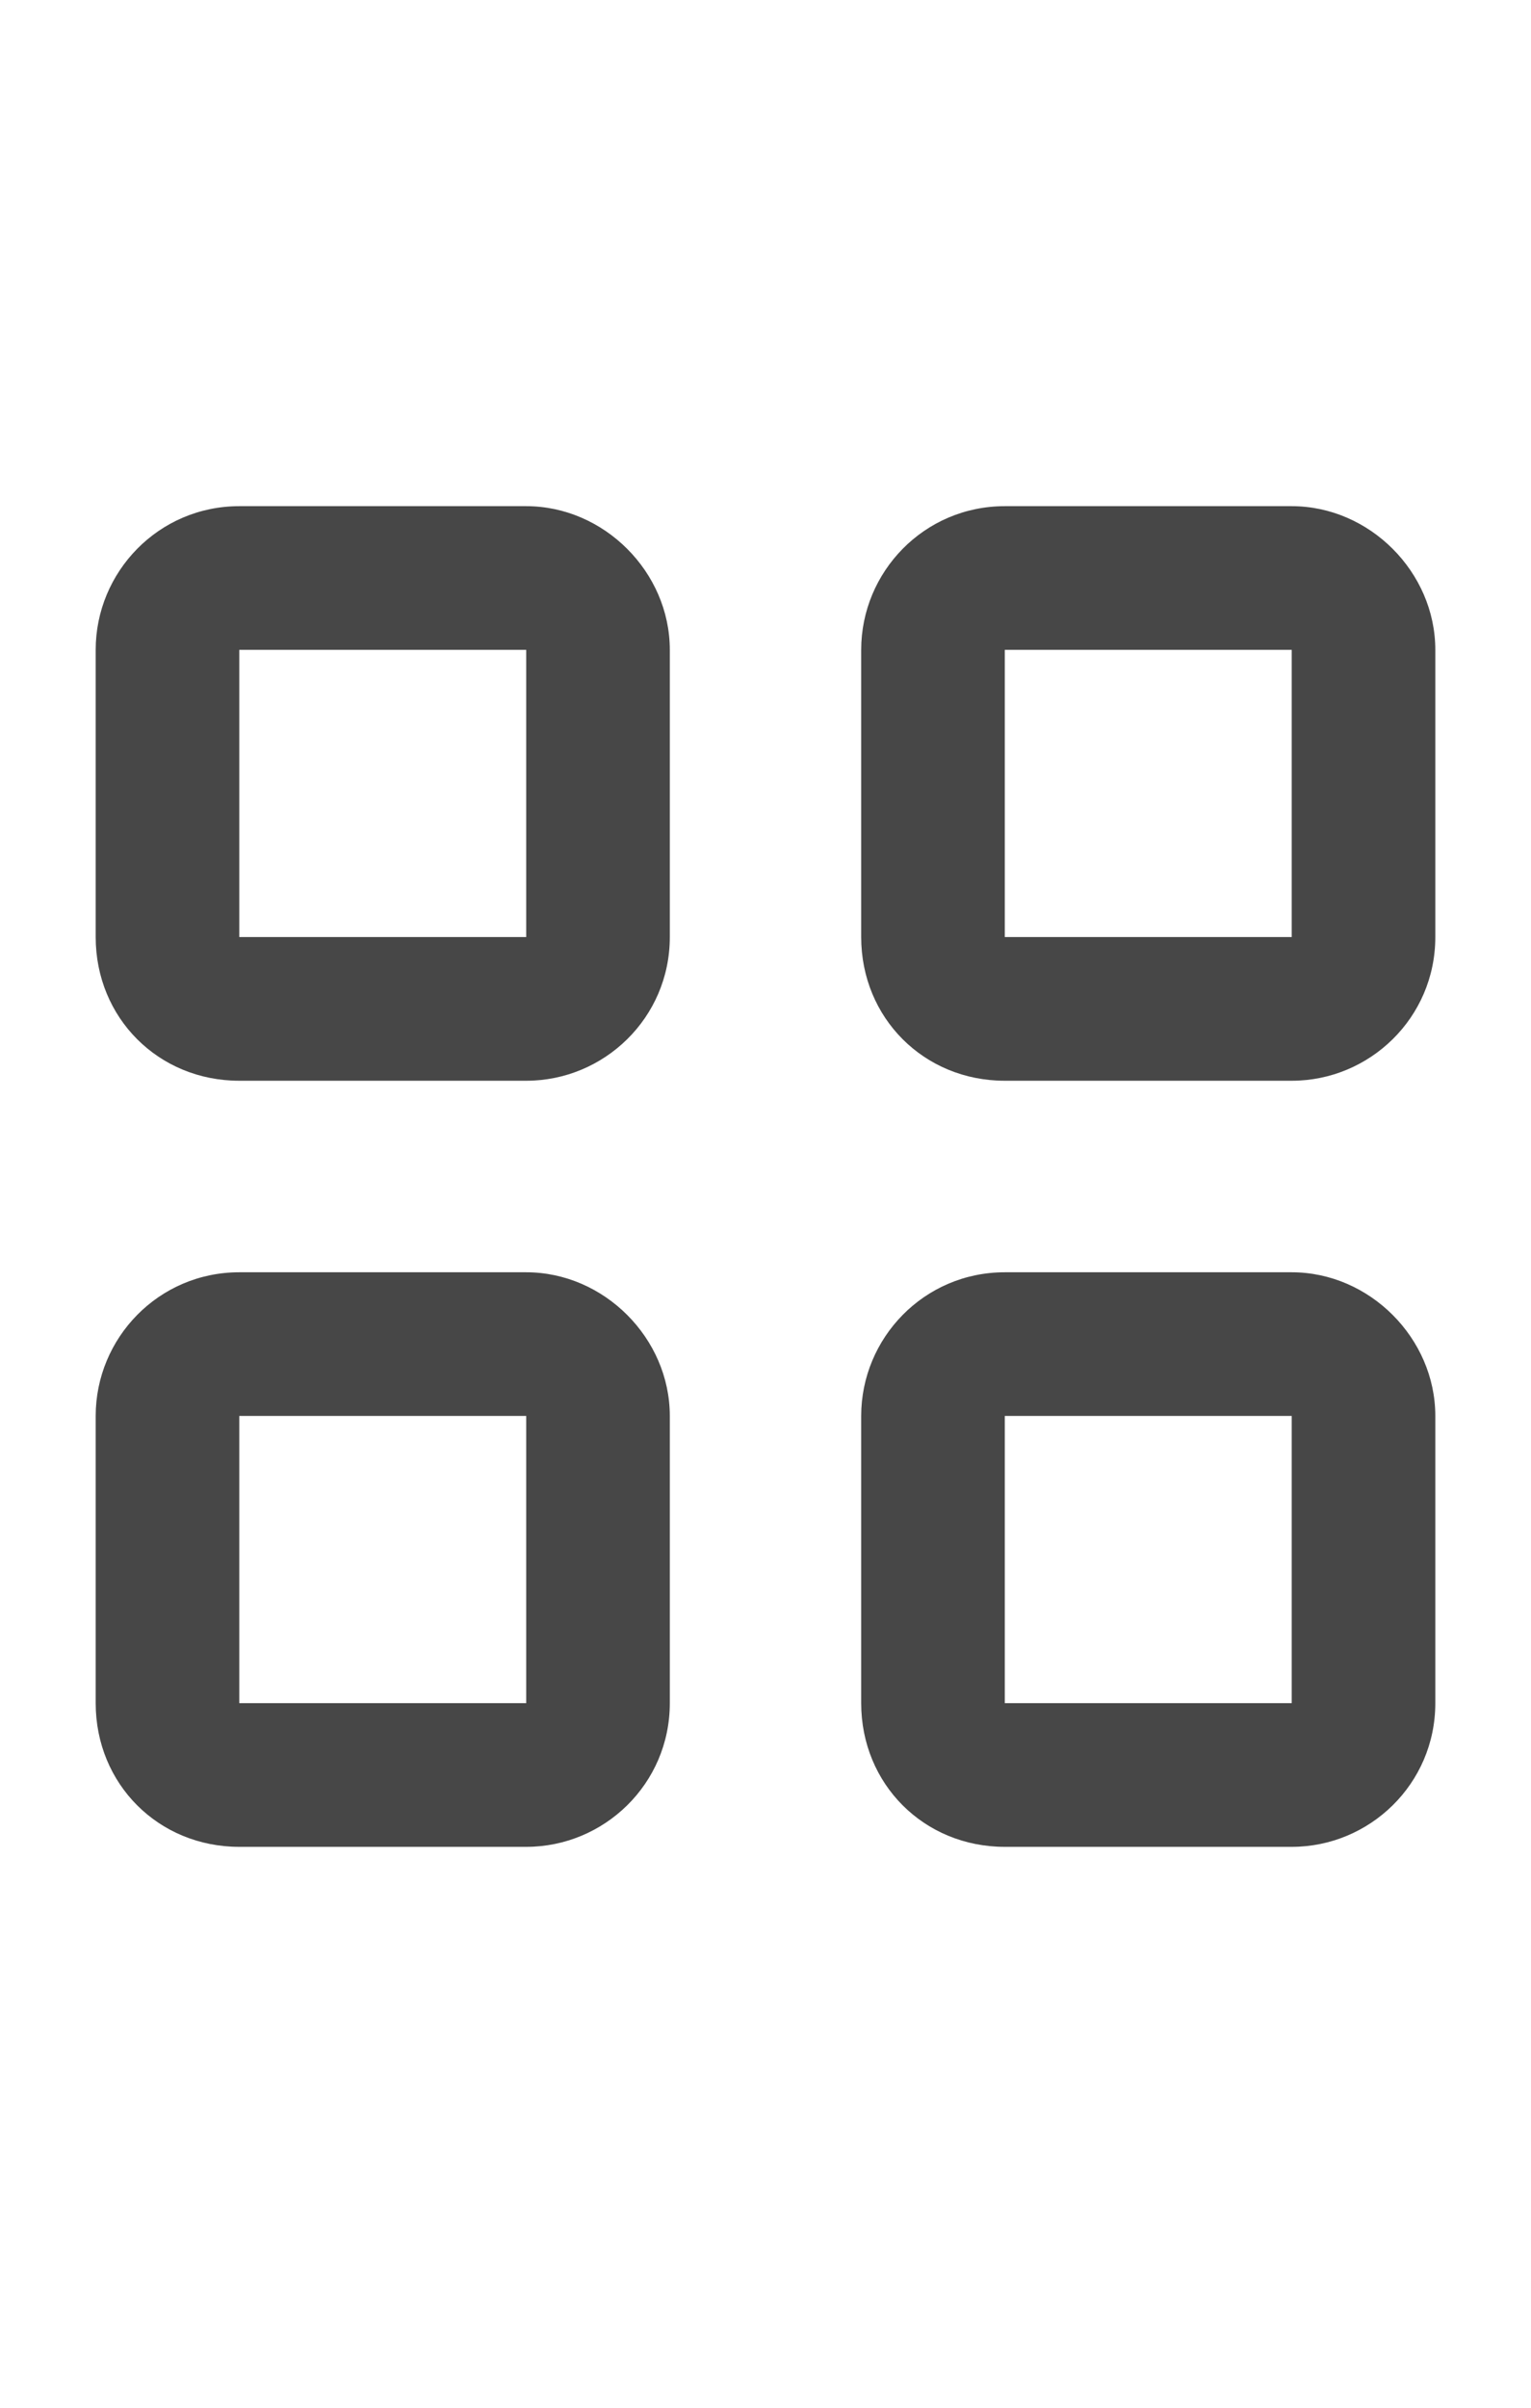 <svg width="14" height="22" viewBox="0 0 14 22" fill="none" xmlns="http://www.w3.org/2000/svg">
<g id="label-paired / sm / grid-2-sm / bold" clip-path="url(#clip0_2556_12872)">
<path id="icon" d="M2.188 5.938V8.562H4.812V5.938H2.188ZM0.875 5.938C0.875 5.227 1.449 4.625 2.188 4.625H4.812C5.523 4.625 6.125 5.227 6.125 5.938V8.562C6.125 9.301 5.523 9.875 4.812 9.875H2.188C1.449 9.875 0.875 9.301 0.875 8.562V5.938ZM2.188 12.938V15.562H4.812V12.938H2.188ZM0.875 12.938C0.875 12.227 1.449 11.625 2.188 11.625H4.812C5.523 11.625 6.125 12.227 6.125 12.938V15.562C6.125 16.301 5.523 16.875 4.812 16.875H2.188C1.449 16.875 0.875 16.301 0.875 15.562V12.938ZM11.812 5.938H9.188V8.562H11.812V5.938ZM9.188 4.625H11.812C12.523 4.625 13.125 5.227 13.125 5.938V8.562C13.125 9.301 12.523 9.875 11.812 9.875H9.188C8.449 9.875 7.875 9.301 7.875 8.562V5.938C7.875 5.227 8.449 4.625 9.188 4.625ZM9.188 12.938V15.562H11.812V12.938H9.188ZM7.875 12.938C7.875 12.227 8.449 11.625 9.188 11.625H11.812C12.523 11.625 13.125 12.227 13.125 12.938V15.562C13.125 16.301 12.523 16.875 11.812 16.875H9.188C8.449 16.875 7.875 16.301 7.875 15.562V12.938Z" fill="black" fill-opacity="0.72"/>
</g>
<defs>
<clipPath id="clip0_2556_12872">
<rect width="14" height="22" fill="white"/>
</clipPath>
</defs>
</svg>
